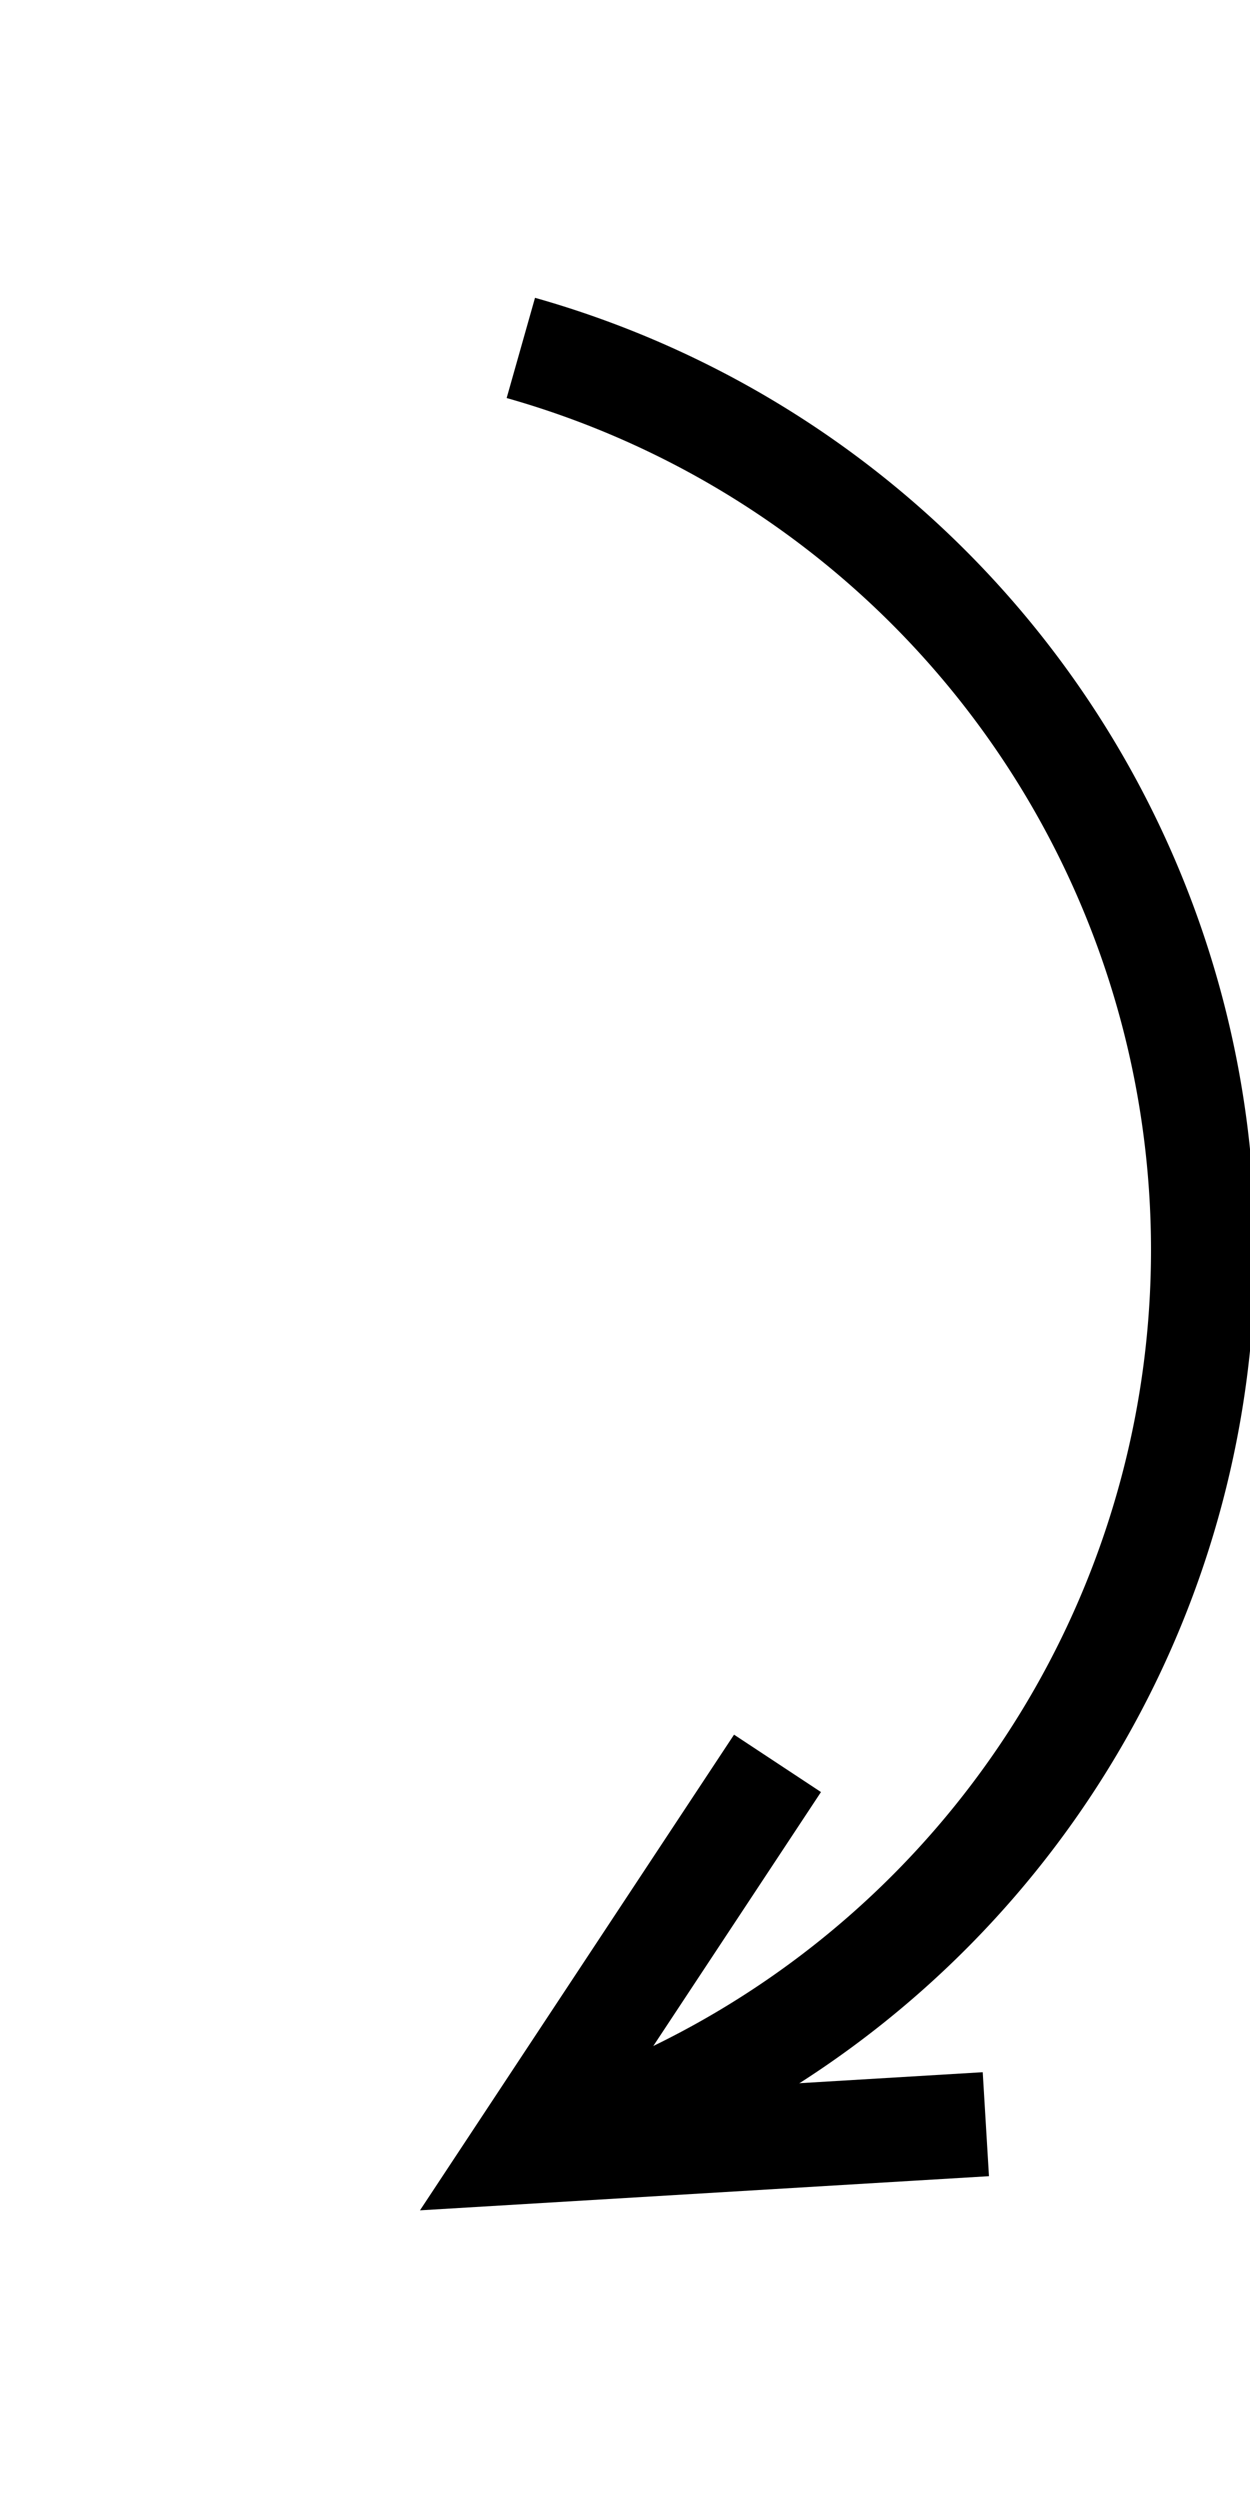 <svg xmlns="http://www.w3.org/2000/svg" viewBox="0 -12 12 24">
<g stroke="currentColor" stroke-width="1" fill="none">
<path d="M5,-8.66 A9,9 0 0 1 5,8.66" />
<polyline points="4,8 0,10 4,12" transform="rotate(-30)" />
</g>
</svg>
